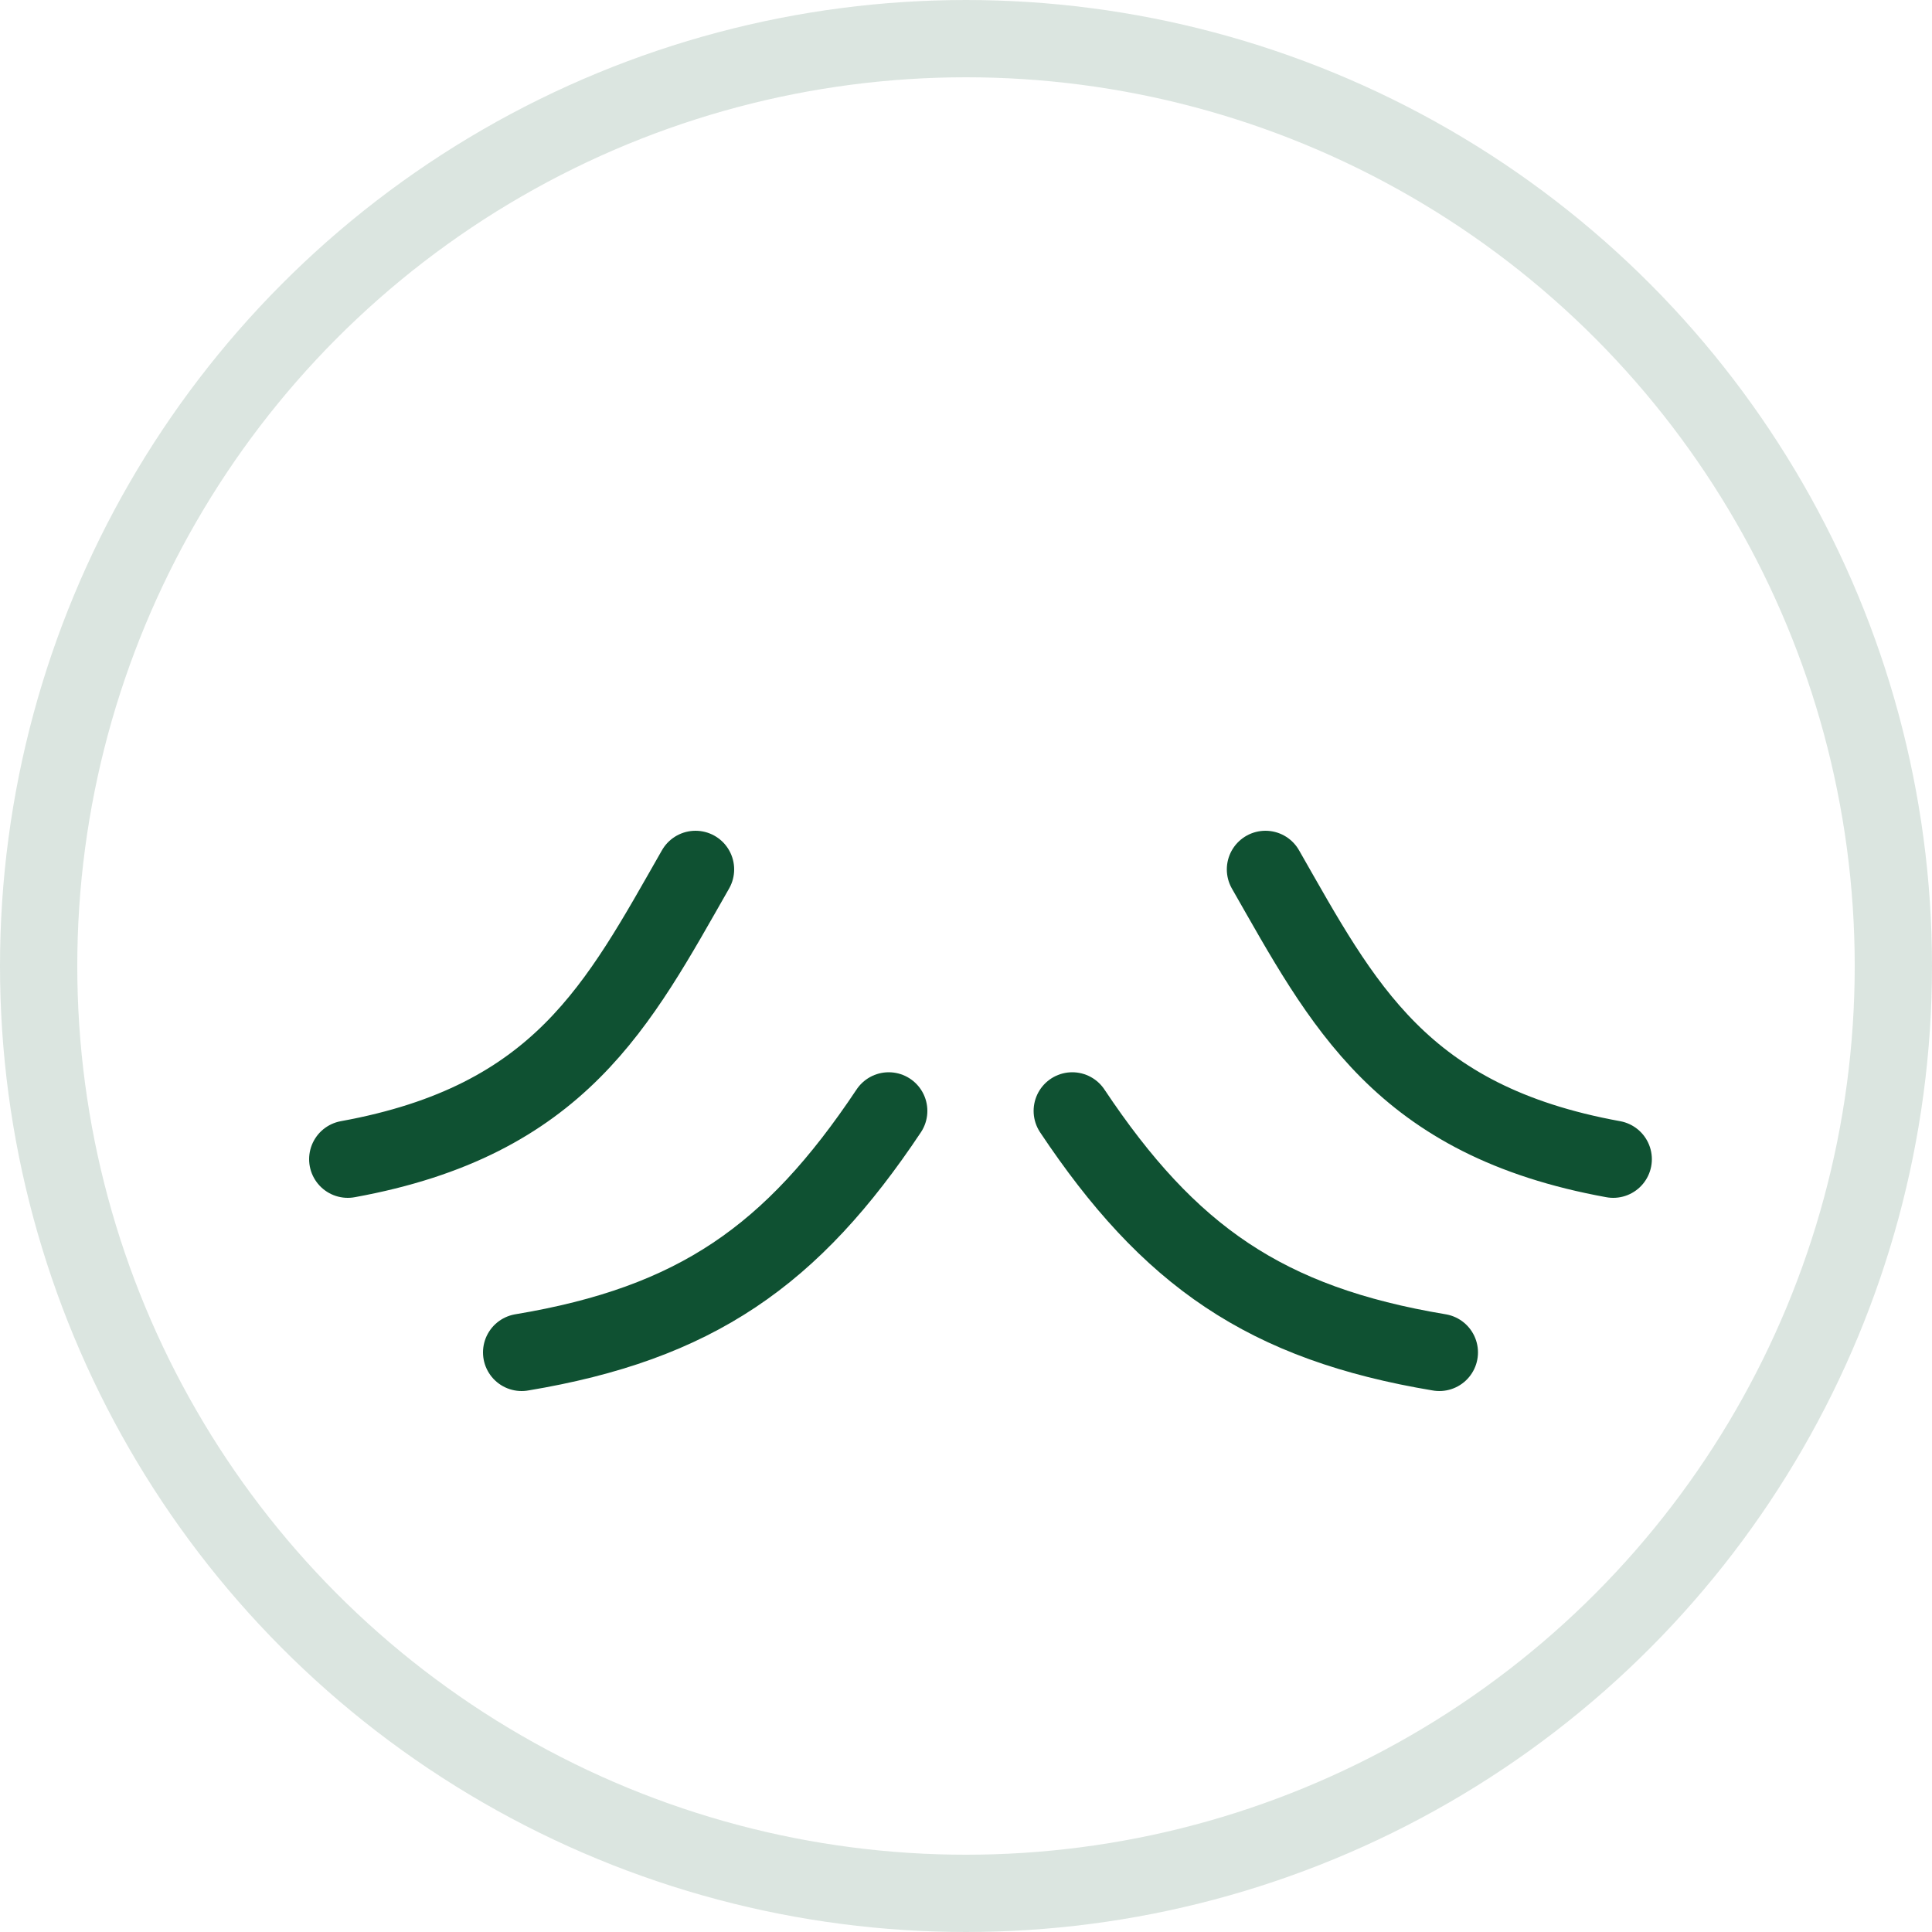 <svg xmlns="http://www.w3.org/2000/svg" viewBox="0 0 200 200">
  <defs>
    <style>
      .a{fill:#0f5132}
      .b{fill:none;stroke:#0f5132;stroke-width:8;stroke-linecap:round;stroke-linejoin:round}
    </style>
  </defs>
  <circle cx="100" cy="100" r="96" fill="none" stroke="#0f5132" stroke-width="8" opacity="0.15"/>
  <path class="a" d="M125 45a50 50 0 1 0 0 110 55 55 0 0 1 0-110z"/>
  <path class="b" d="M36 120c22-4 28-16 36-30m-18 50c18-3 28-10 38-25M167 120c-22-4-28-16-36-30m18 50c-18-3-28-10-38-25"/>
</svg>
